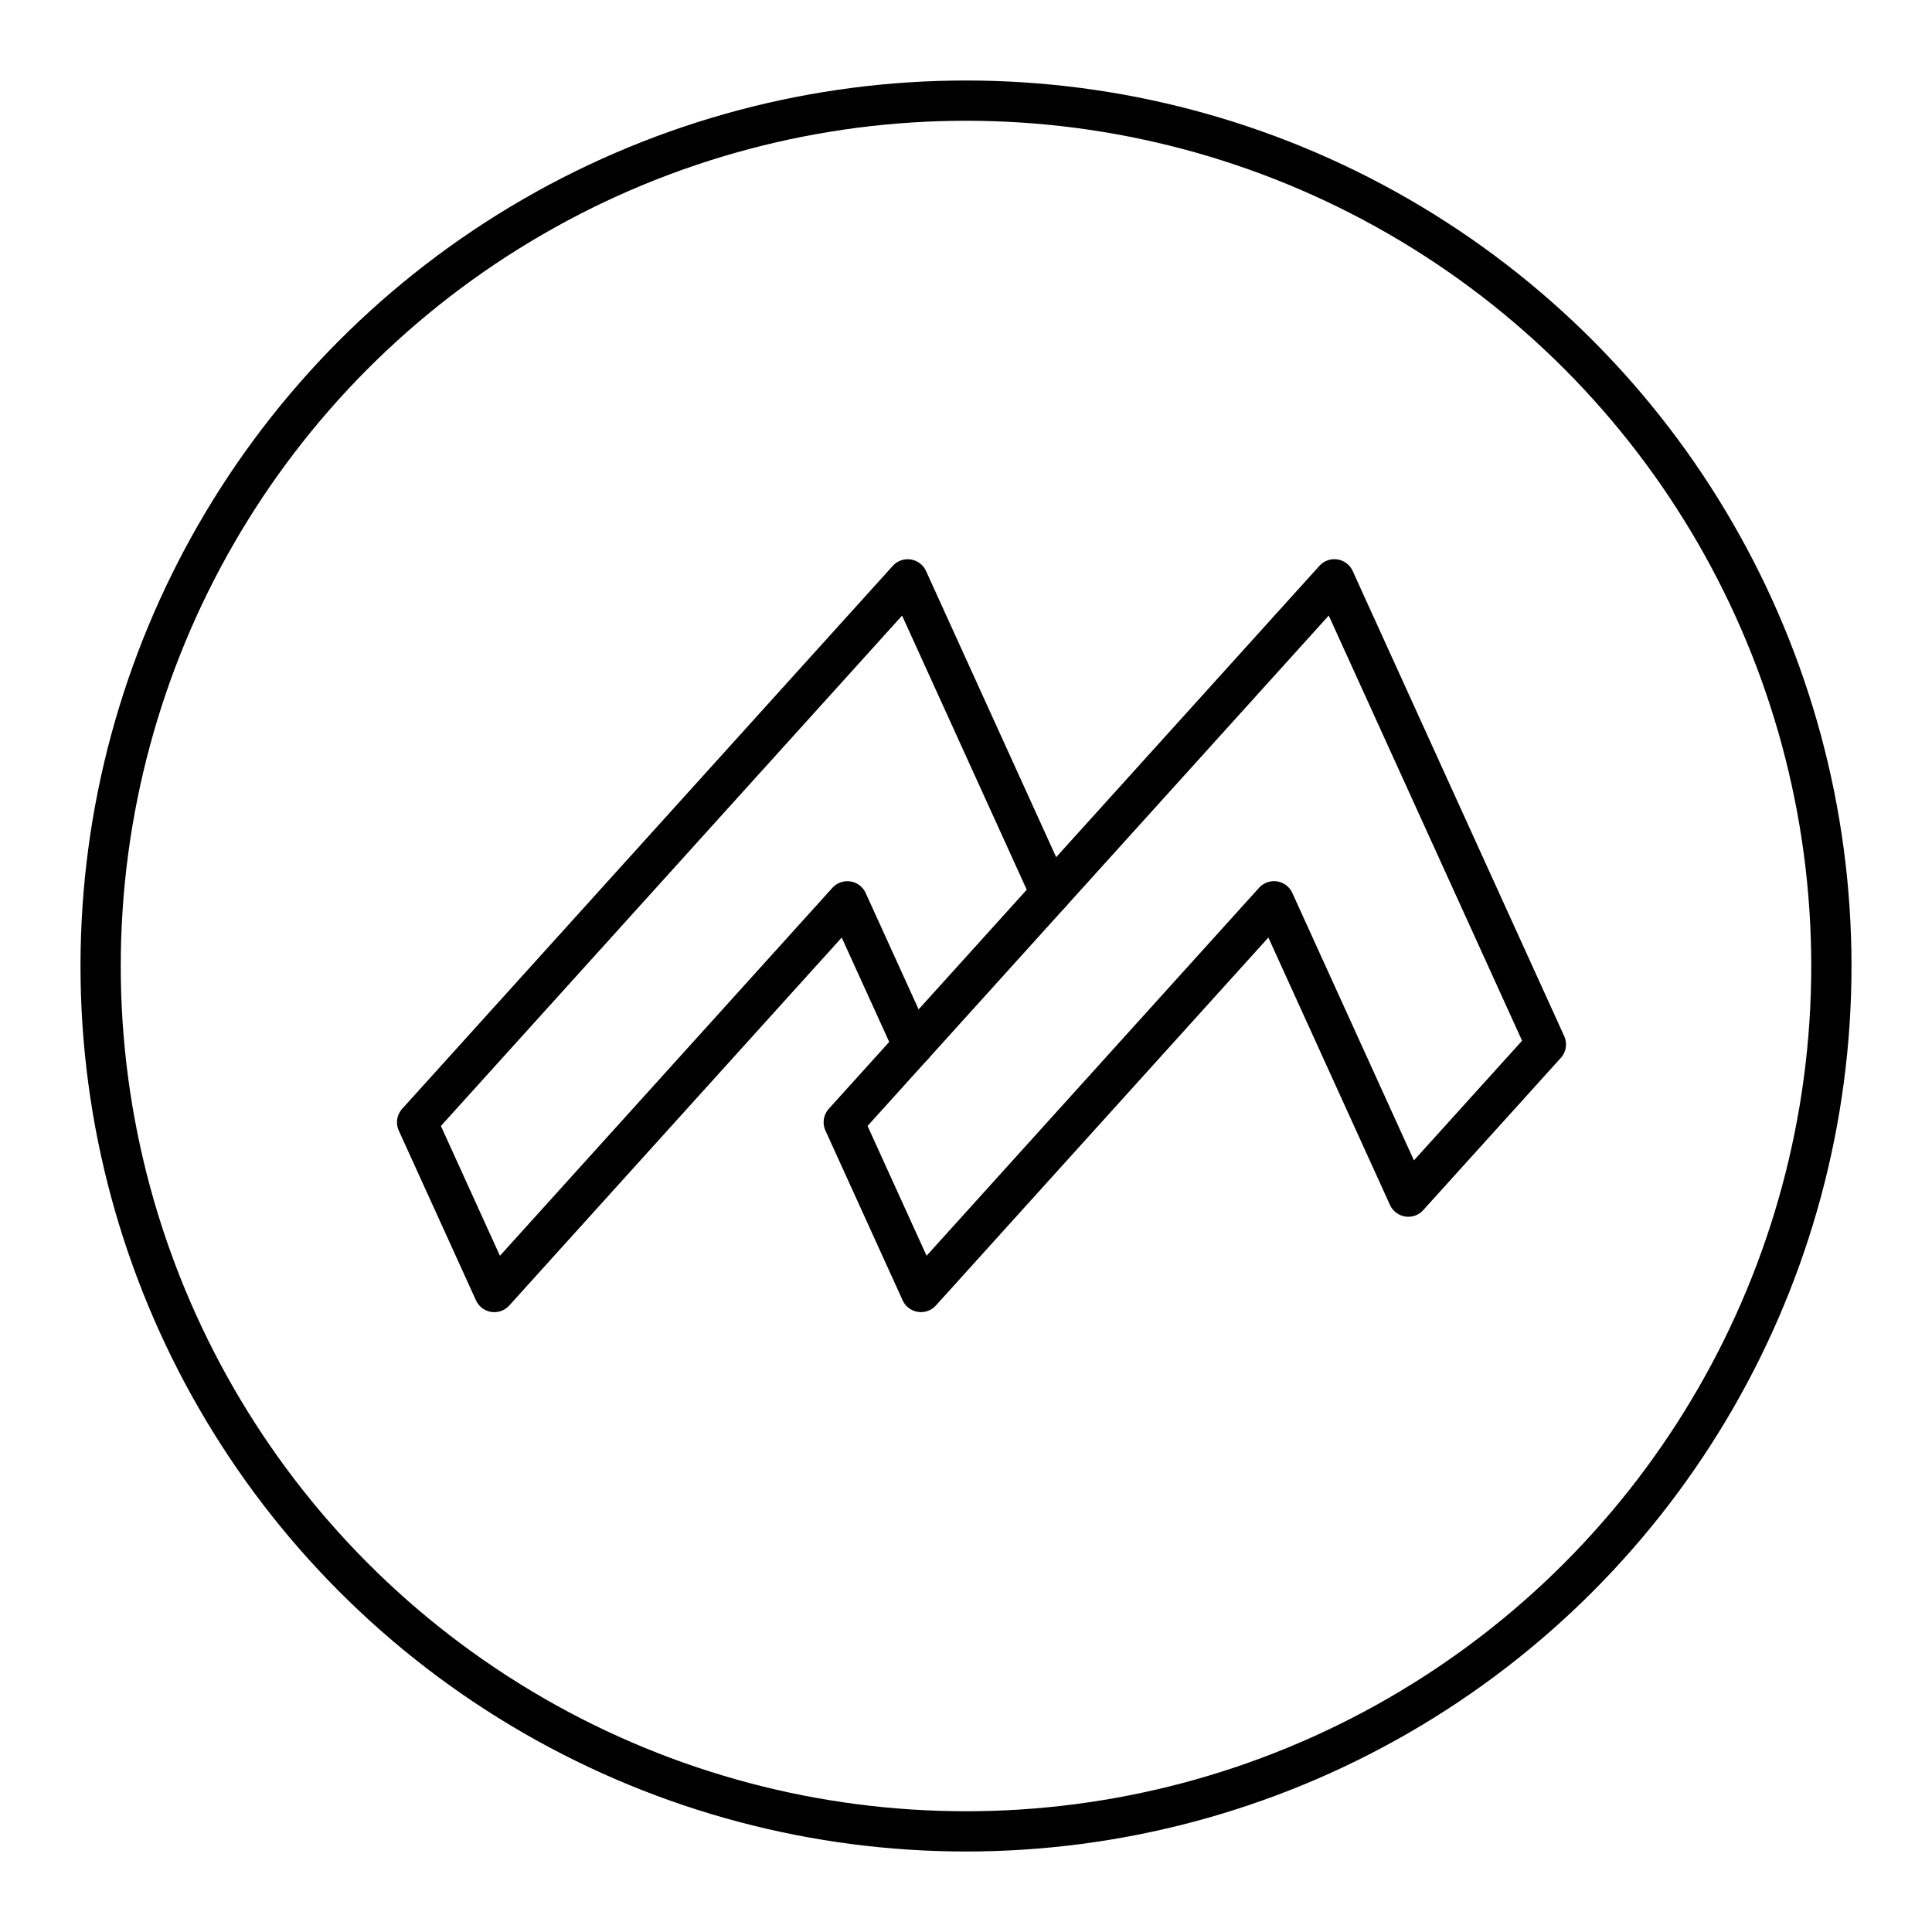 <?xml version="1.0" encoding="UTF-8"?><svg id="b" xmlns="http://www.w3.org/2000/svg" viewBox="0 0 48 48"><defs><style>.f{fill:none;stroke:#000;stroke-linecap:round;stroke-linejoin:round;}</style></defs><circle class="f" cx="24" cy="24" r="21.5"/><path class="f" d="M38.407,25.949l-5.255-11.556-12.189,13.489,1.918,4.217,8.771-9.707,3.337,7.338,3.418-3.782Z"/><path class="f" d="M26.1,22.196l-3.548-7.802-12.189,13.489,1.918,4.217,8.771-9.707,1.631,3.585"/></svg>
